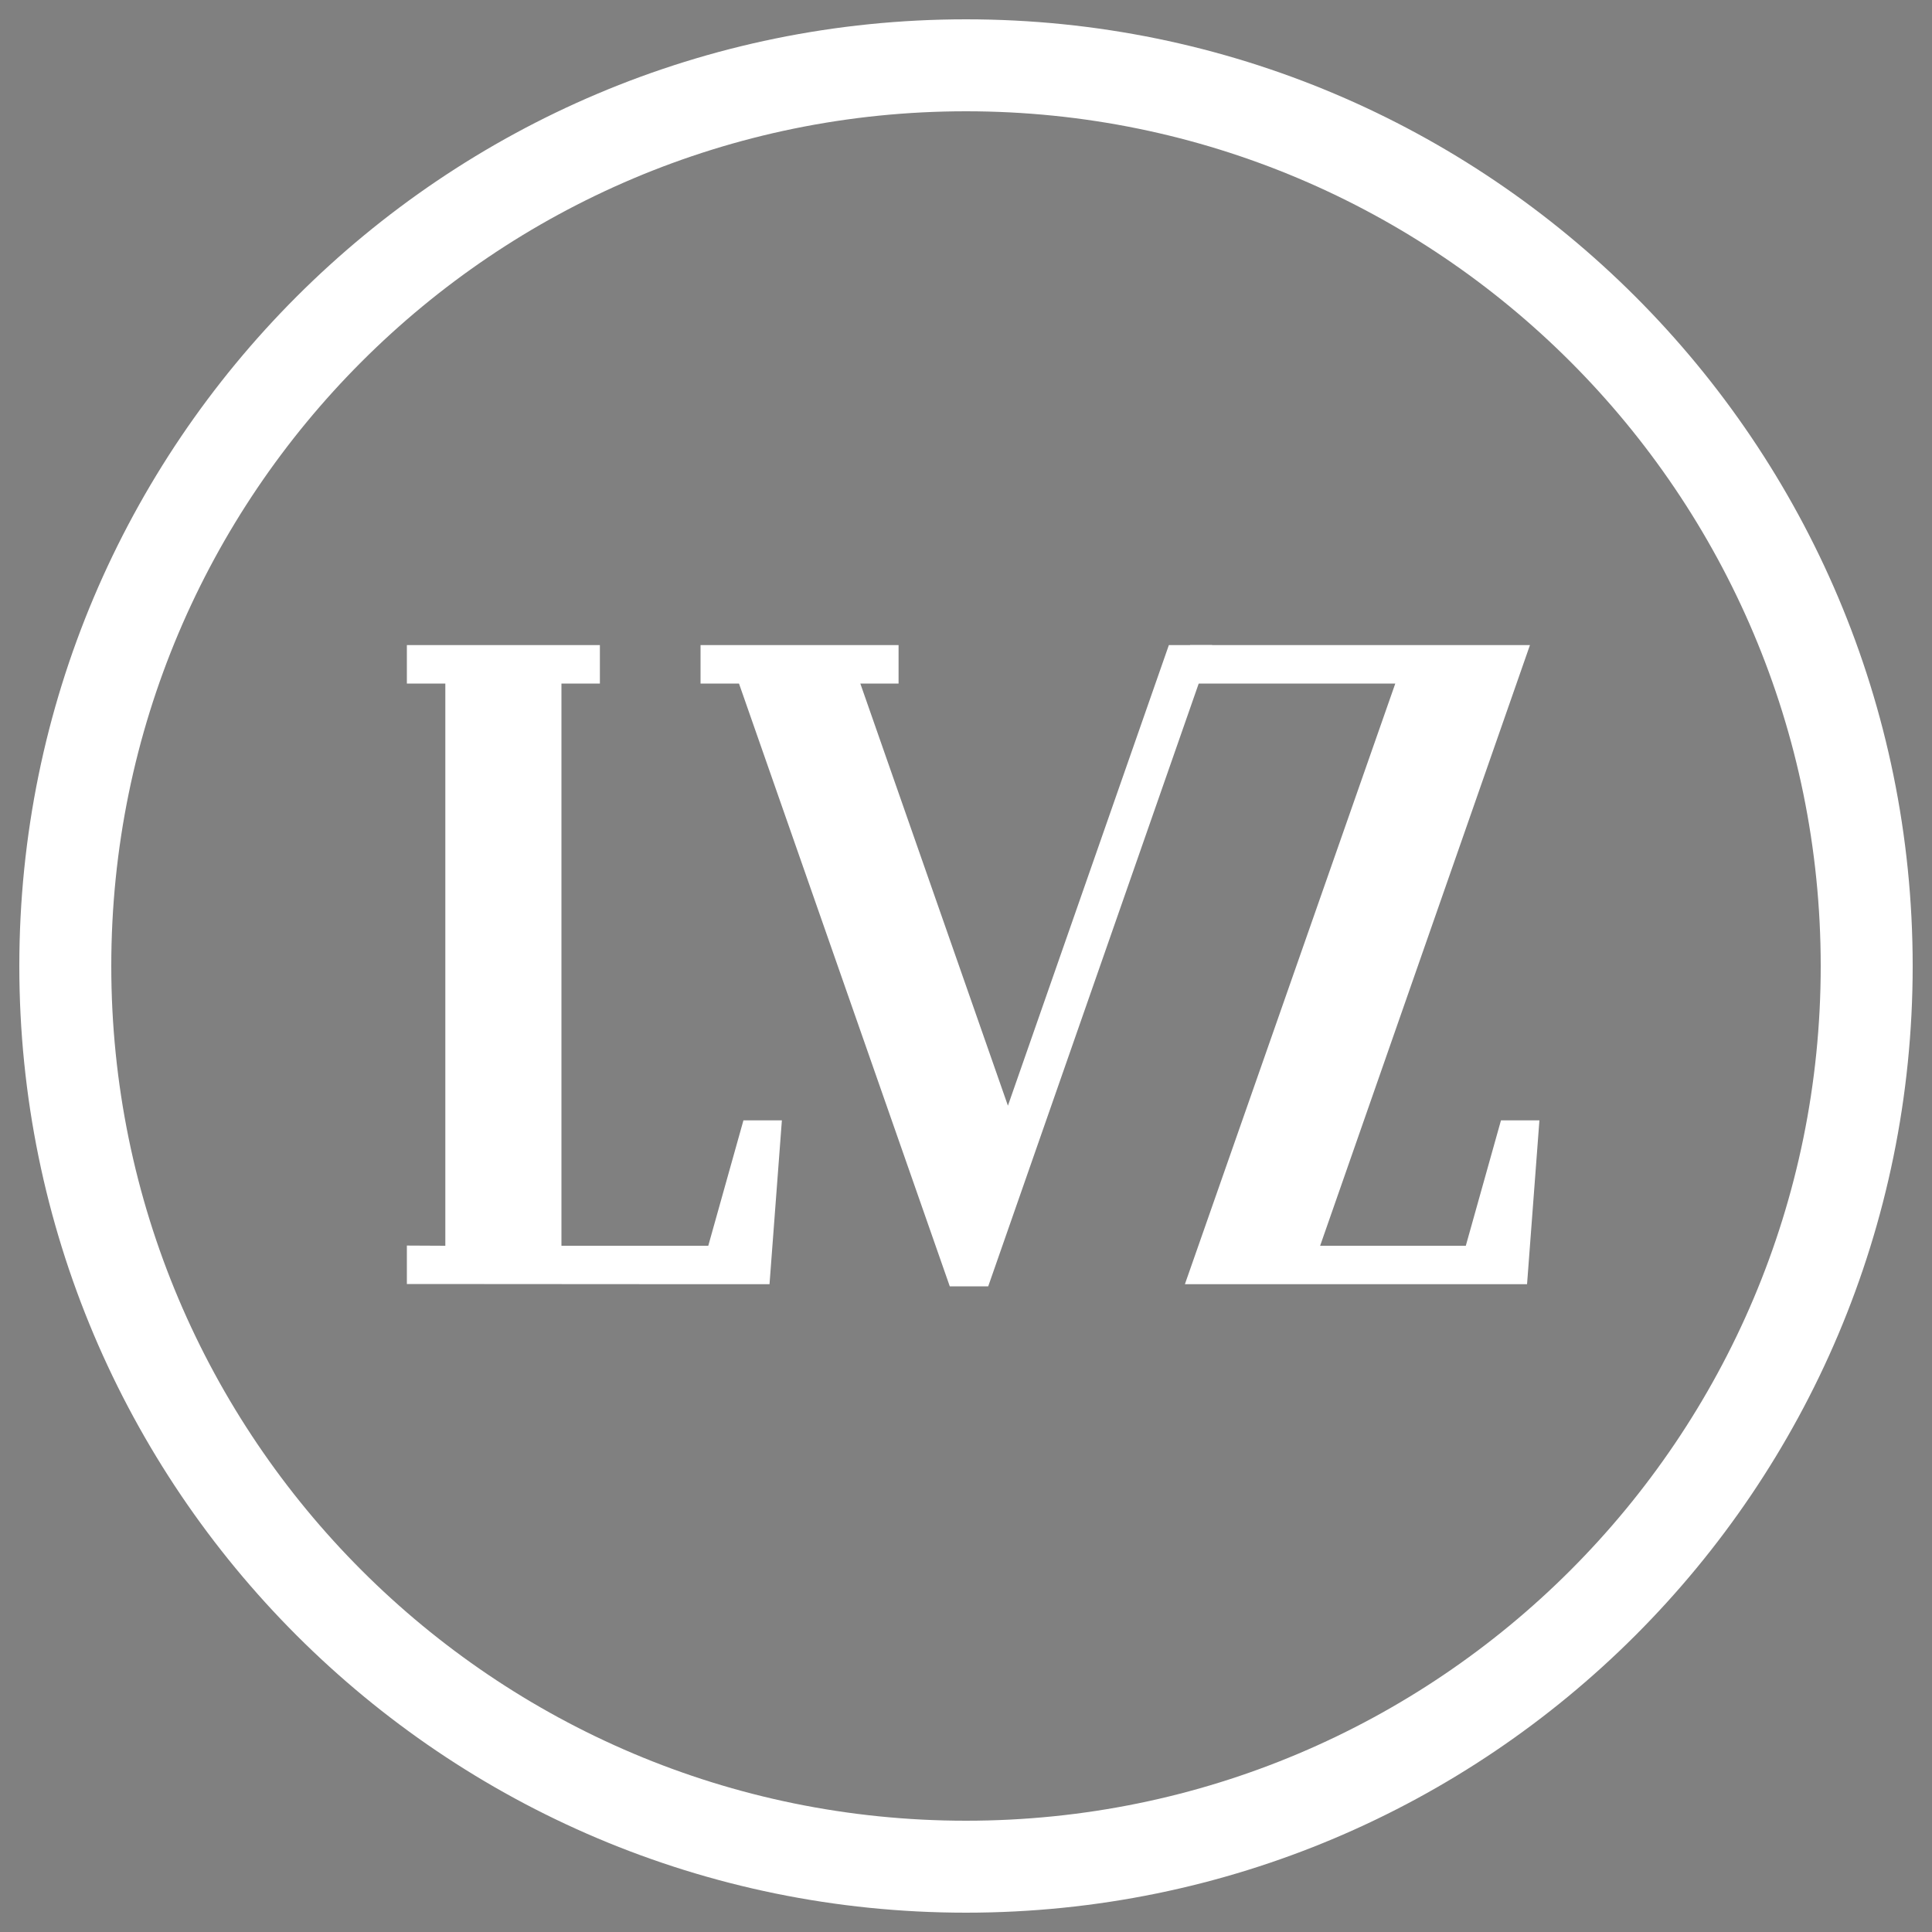 <?xml version="1.0" encoding="utf-8"?>
<!-- Generator: Adobe Illustrator 26.0.3, SVG Export Plug-In . SVG Version: 6.00 Build 0)  -->
<svg version="1.1" id="Ebene_1" xmlns="http://www.w3.org/2000/svg" xmlns:xlink="http://www.w3.org/1999/xlink" x="0px" y="0px"
	 viewBox="0 0 1000 1000" style="enable-background:new 0 0 1000 1000;" xml:space="preserve">
<rect x="0" y="0" width="1000" height="1000" fill="#808080" stroke="none"/>
<style type="text/css">
	.st0{fill:#FFFFFF;}
	.st1{fill:#FFFFFF;stroke:#1D1D1B;stroke-width:0.25;stroke-miterlimit:10;}
</style>
<path class="st0" d="M942.4,500c0,244.3-198.1,442.4-442.4,442.4C255.7,942.4,57.6,744.3,57.6,500S255.7,57.6,500,57.6
	C744.3,57.6,942.4,255.7,942.4,500 M990,500c0-270.6-219.4-490-490-490C229.4,10,10,229.4,10,500s219.4,490,490,490
	C770.6,990,990,770.6,990,500"/>
<path class="st0" d="M764.9,333.9"/>
<polygon class="st0" points="776.9,579.9 758.7,644.8 683.3,644.8 791.9,333.9 616,333.9 616,353.8 722.2,353.8 613.3,664.7 
	753.1,664.7 790.4,664.7 790.4,664.7 796.8,579.9 "/>
<polygon class="st0" points="384.8,579.9 366.6,644.8 290.6,644.8 290.6,353.8 310.5,353.8 310.5,333.9 210.6,333.9 210.6,353.8 
	230.5,353.8 230.5,644.8 210.6,644.7 210.6,664.6 361,664.7 361,664.7 398.3,664.7 404.7,579.9 "/>
<path class="st1" d="M644.1,250.9"/>
<polygon class="st0" points="605,333.9 521.7,572.3 445.3,353.8 465.1,353.8 465.1,333.9 362.6,333.9 362.6,353.8 382.5,353.8 
	491.6,665.8 511.5,665.8 627.4,333.9 "/>
</svg>
